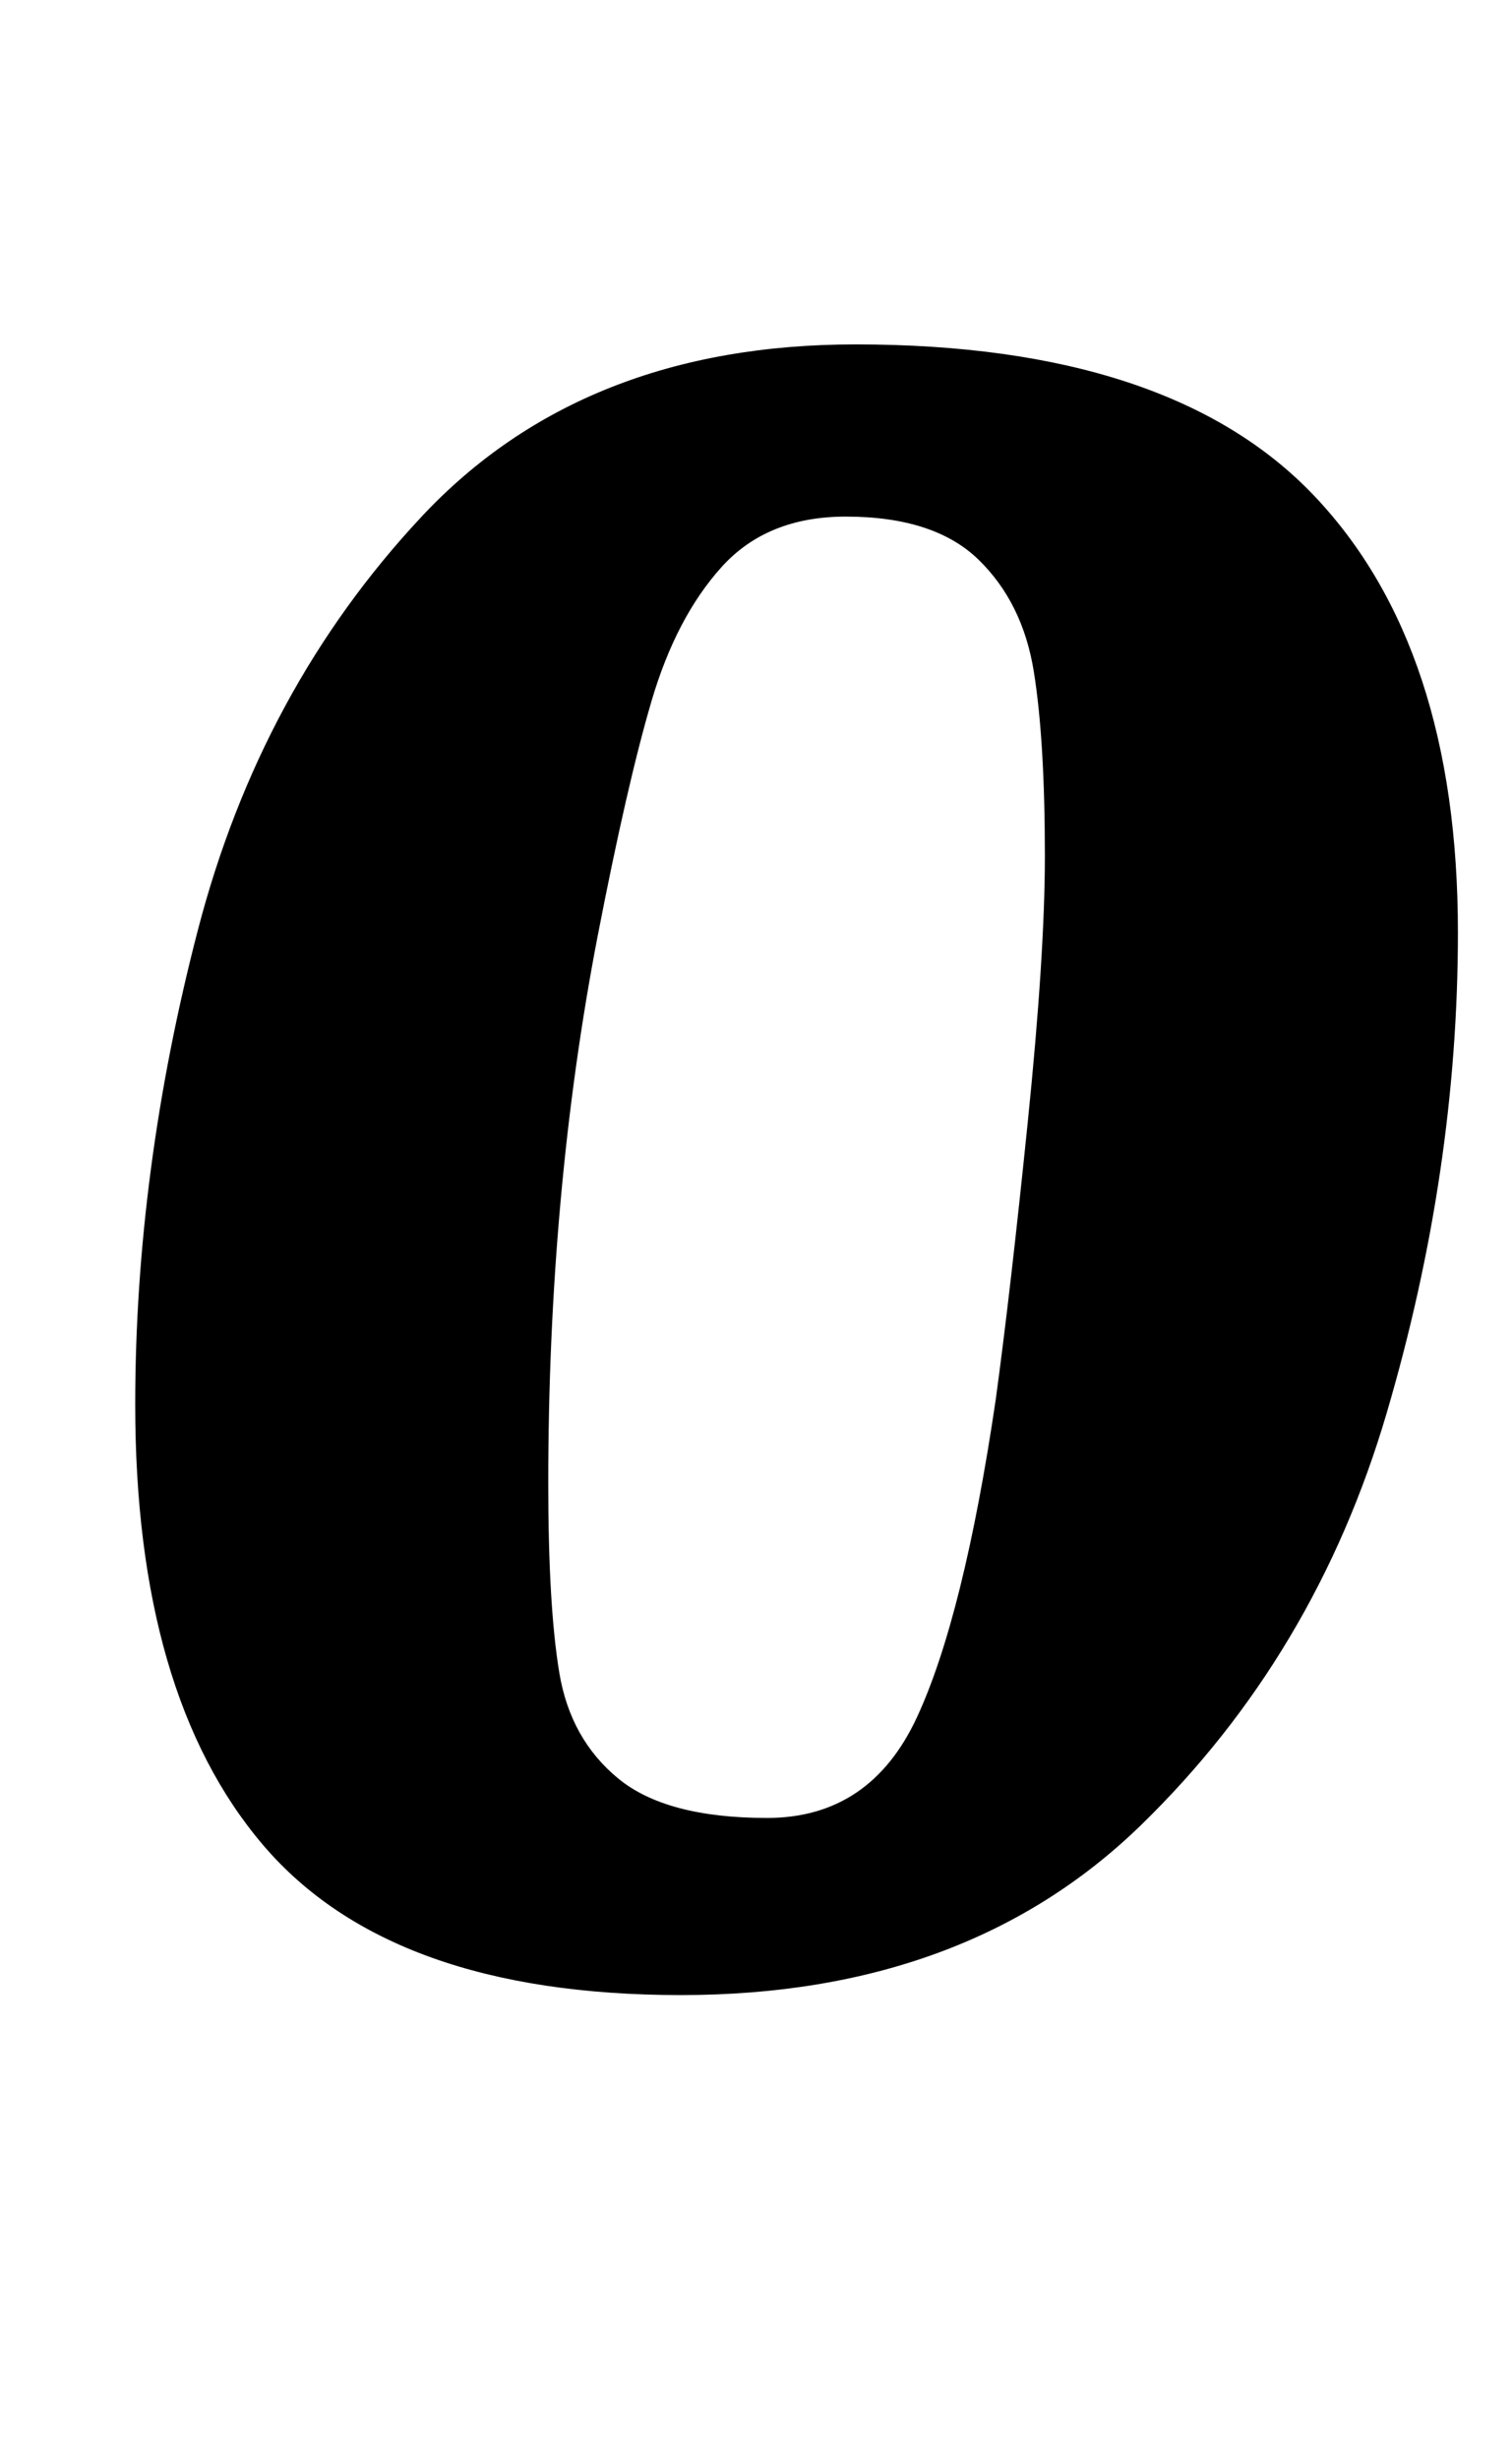 <?xml version="1.0" standalone="no"?>
<!DOCTYPE svg PUBLIC "-//W3C//DTD SVG 1.1//EN" "http://www.w3.org/Graphics/SVG/1.1/DTD/svg11.dtd" >
<svg xmlns="http://www.w3.org/2000/svg" xmlns:xlink="http://www.w3.org/1999/xlink" version="1.1" viewBox="-10 0 615 1000">
  <g transform="matrix(1 0 0 -1 0 800)">
   <path fill="currentColor"
d="M45 0zM97 50q-52 61 -52 179q0 95 25.5 193t91 168t176.5 70q128 0 186.5 -61.5t58.5 -177.5q0 -97 -29 -195.5t-100 -167.5t-187 -69q-118 0 -170 61zM363 102q19 41 32 129q6 44 13 112.5t7 108.5q0 47 -4.5 75t-22.5 45.5t-54 17.5q-32 0 -50.5 -20.5t-28.5 -54.5
t-22 -96q-20 -104 -20 -222q0 -50 4.5 -77t24 -43t60.5 -16q42 0 61 41z" />
  </g>

</svg>
